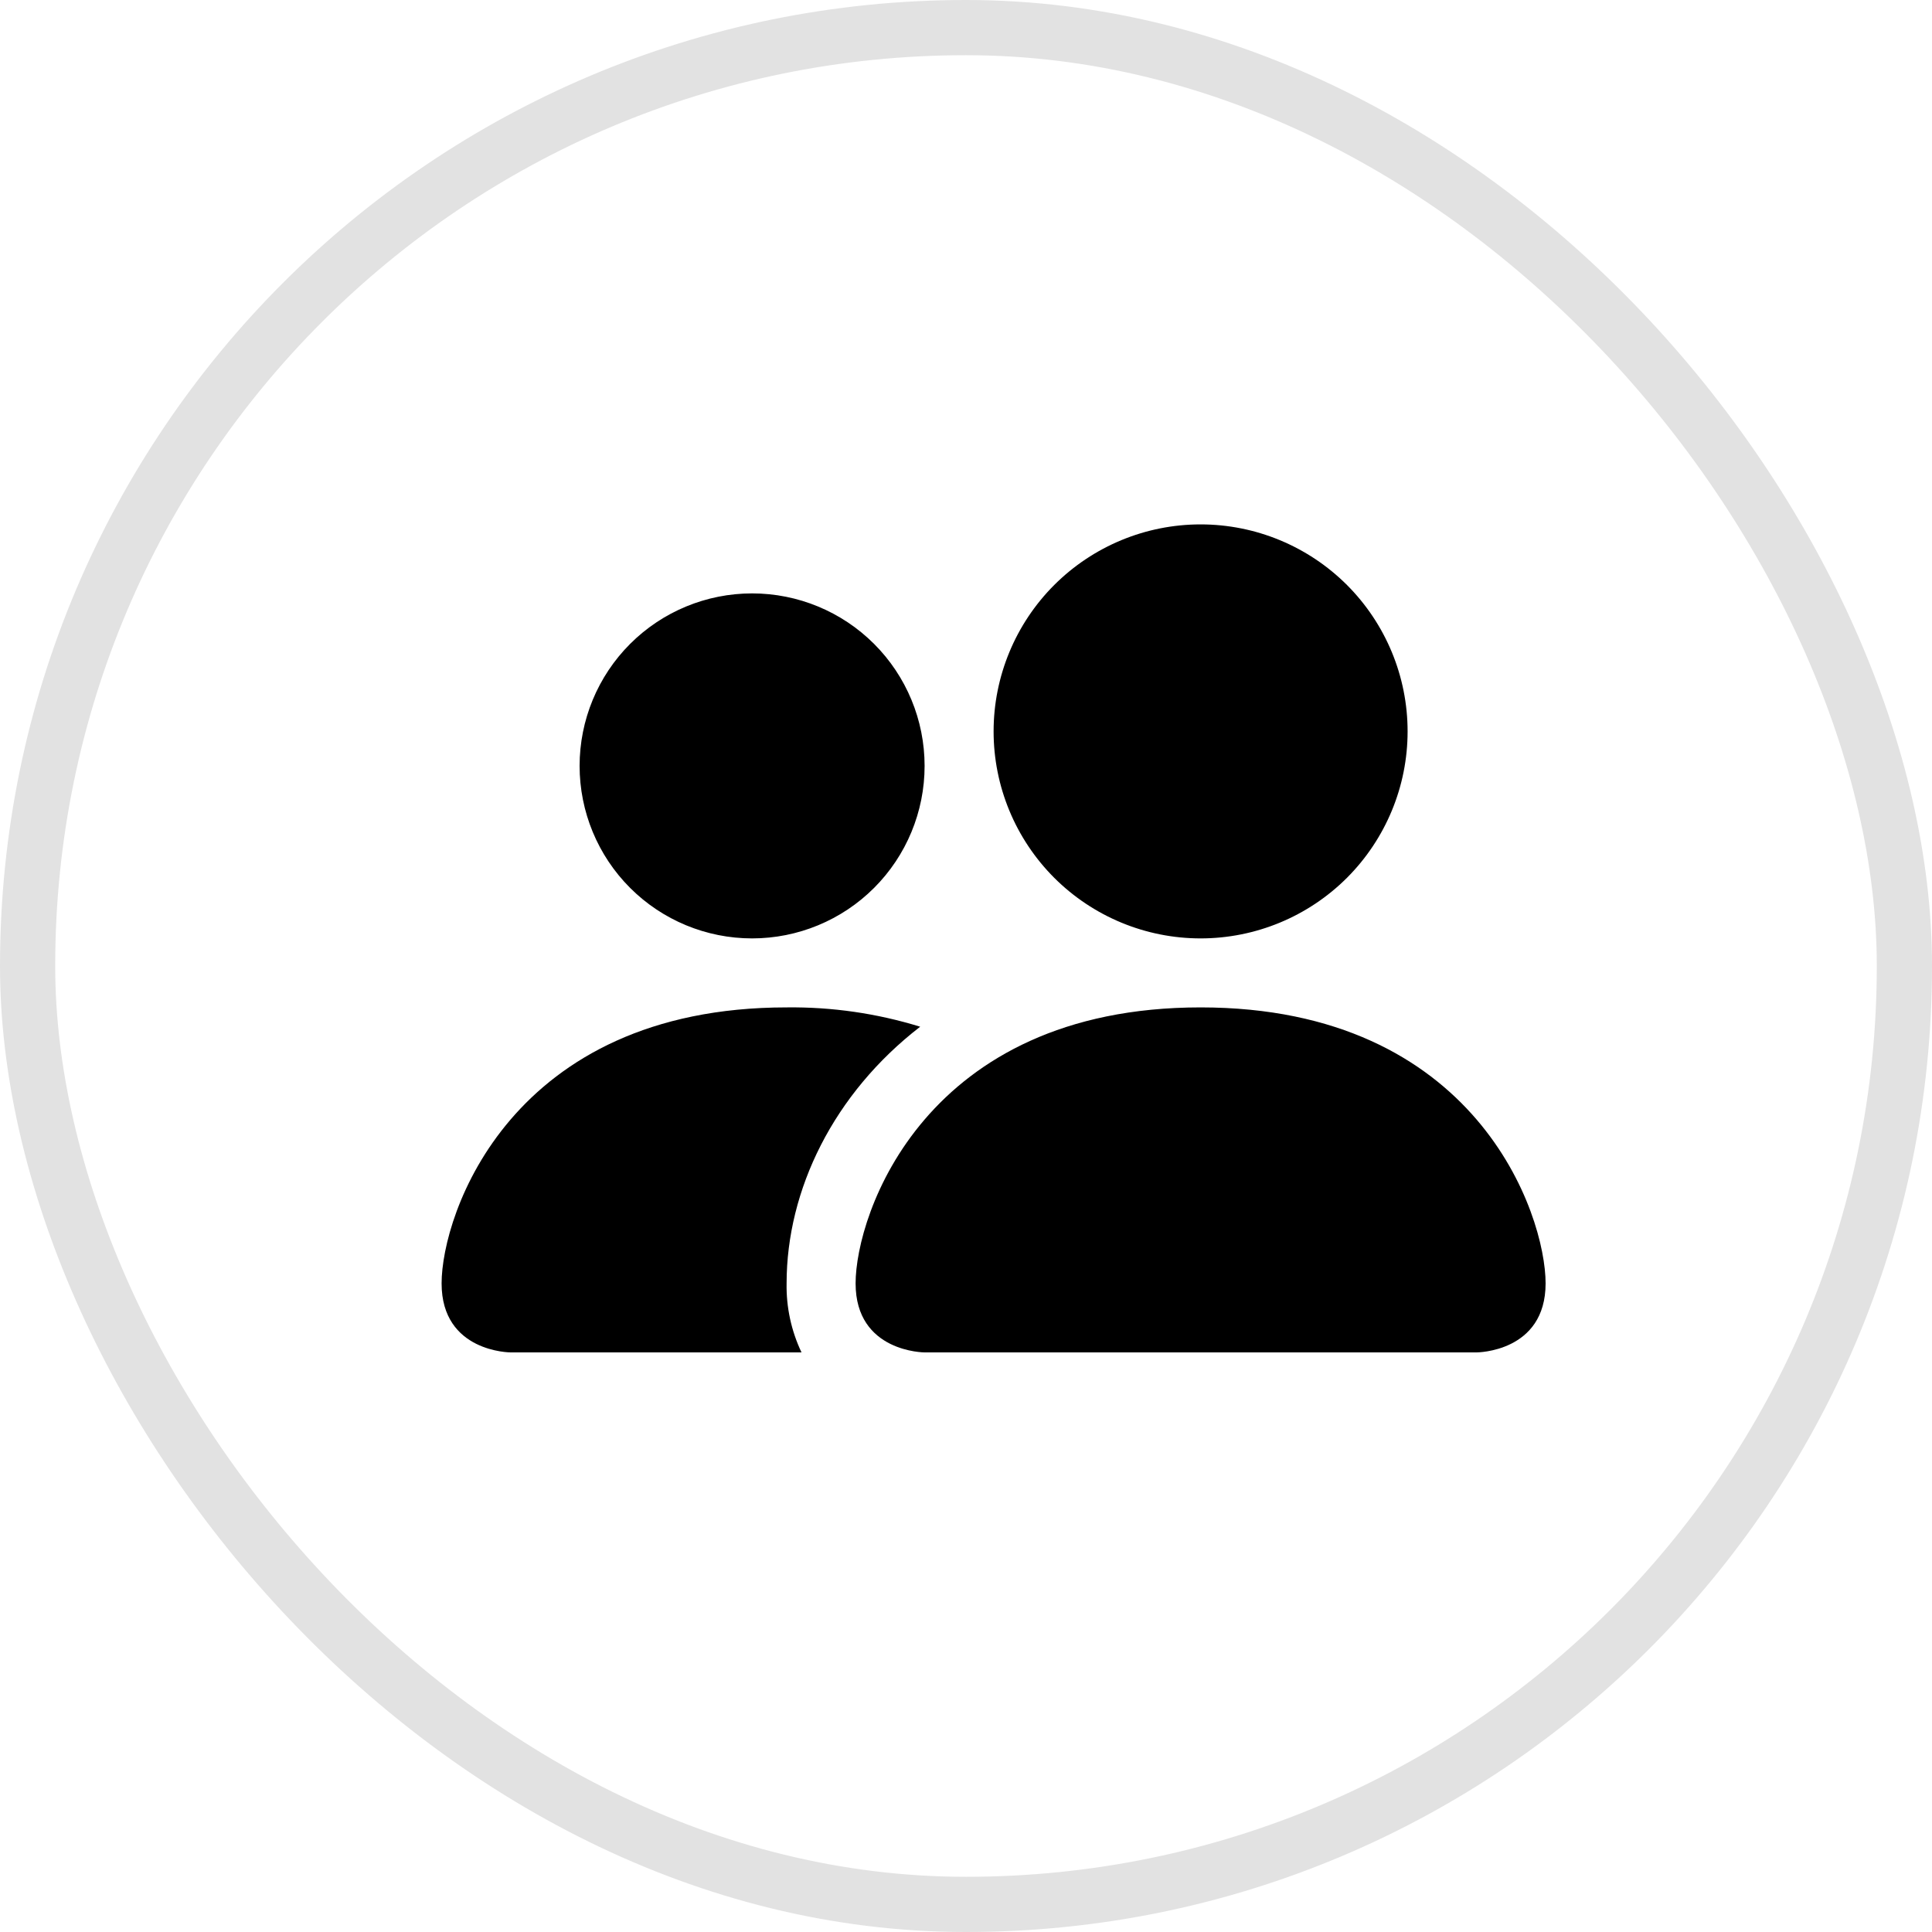<svg width="35" height="35" viewBox="0 0 35 35" fill="none" xmlns="http://www.w3.org/2000/svg">
<g clip-path="url(#clip0_2814_14948)">
<g clip-path="url(#clip1_2814_14948)">
<path d="M16.75 24.5C16.75 24.5 15.5 24.5 15.5 23.25C15.5 22 16.75 18.25 21.75 18.25C26.75 18.25 28 22 28 23.25C28 24.5 26.75 24.5 26.75 24.5H16.75ZM21.75 17C22.745 17 23.698 16.605 24.402 15.902C25.105 15.198 25.5 14.245 25.5 13.25C25.5 12.255 25.105 11.302 24.402 10.598C23.698 9.895 22.745 9.5 21.75 9.5C20.755 9.5 19.802 9.895 19.098 10.598C18.395 11.302 18 12.255 18 13.25C18 14.245 18.395 15.198 19.098 15.902C19.802 16.605 20.755 17 21.75 17ZM14.52 24.5C14.335 24.11 14.242 23.682 14.25 23.25C14.25 21.556 15.1 19.812 16.67 18.6C15.886 18.358 15.07 18.24 14.25 18.25C9.25 18.25 8 22 8 23.25C8 24.5 9.25 24.5 9.25 24.5H14.52ZM13.625 17C14.454 17 15.249 16.671 15.835 16.085C16.421 15.499 16.75 14.704 16.75 13.875C16.75 13.046 16.421 12.251 15.835 11.665C15.249 11.079 14.454 10.75 13.625 10.75C12.796 10.75 12.001 11.079 11.415 11.665C10.829 12.251 10.5 13.046 10.5 13.875C10.5 14.704 10.829 15.499 11.415 16.085C12.001 16.671 12.796 17 13.625 17Z" fill="black"/>
</g>
</g>
<rect x="0.5" y="0.5" width="34" height="34" rx="17" stroke="#E2E2E2"/>
<defs>
<clipPath id="clip0_2814_14948">
<rect width="35" height="35" rx="17.5" fill="white"/>
</clipPath>
<clipPath id="clip1_2814_14948">
<rect width="20" height="20" fill="white" transform="translate(8 7)"/>
</clipPath>
</defs>
</svg>
